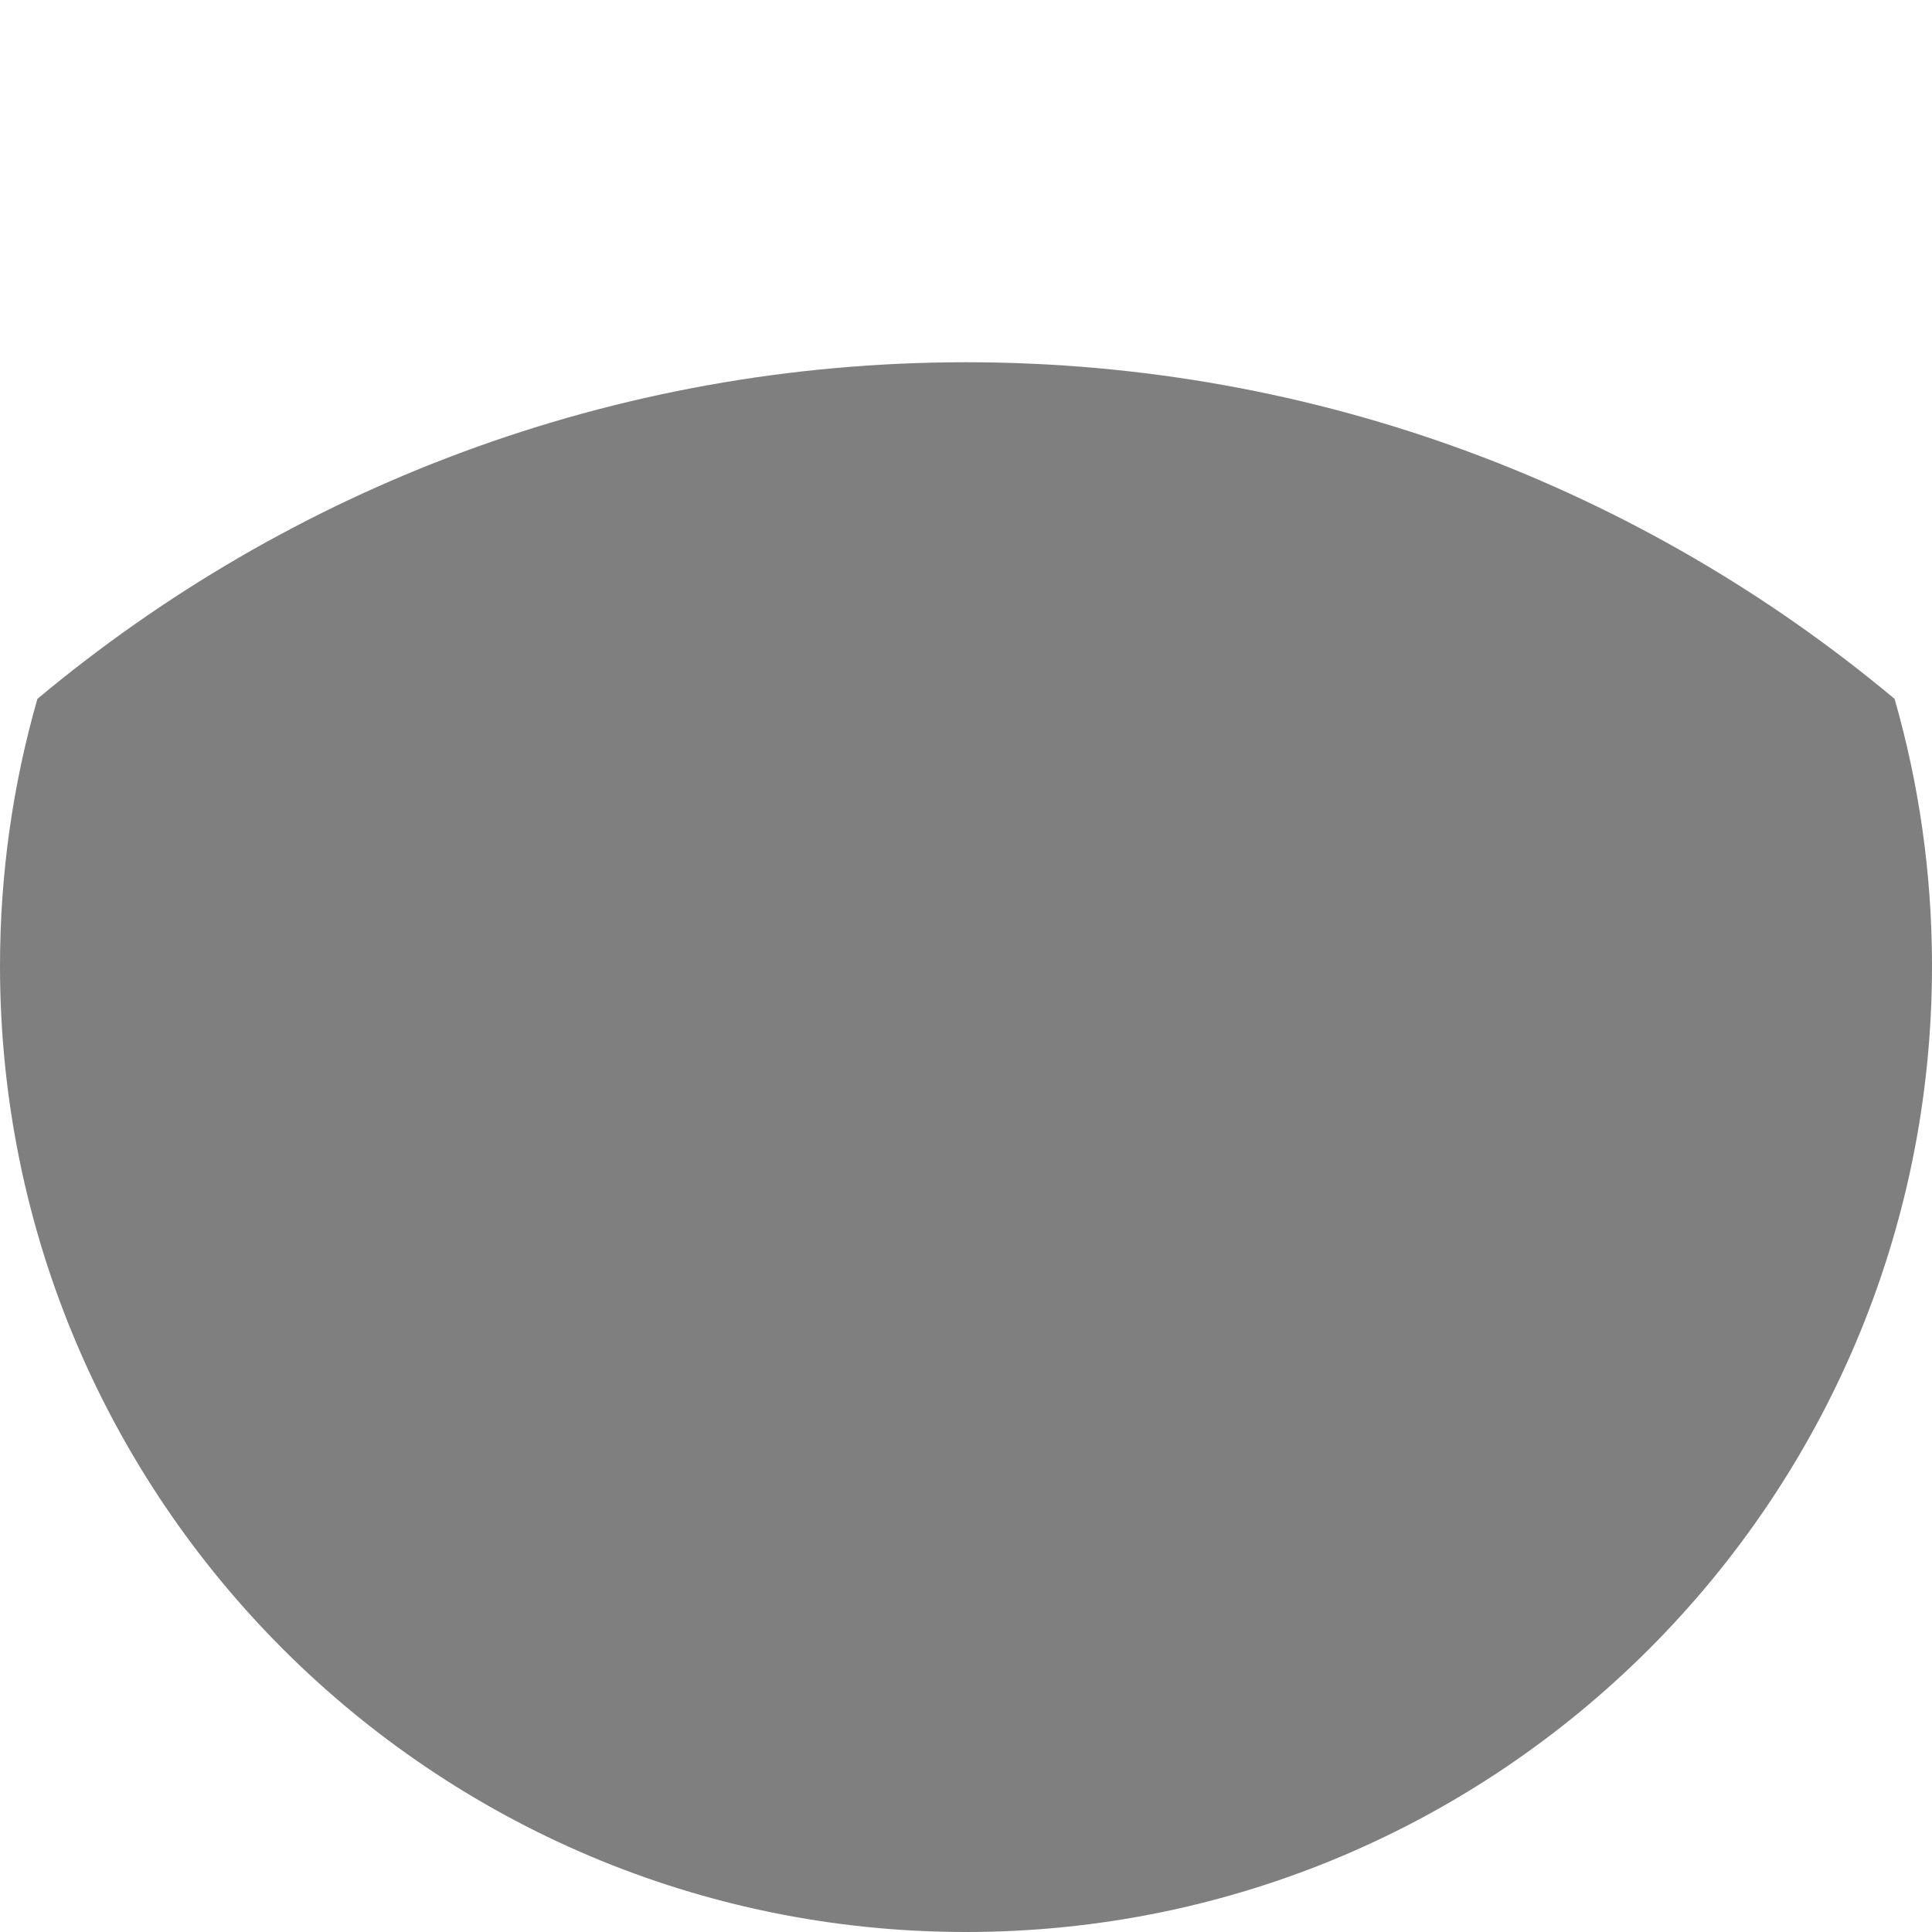 <svg width="128" height="128" viewBox="0 0 128 128" fill="none" xmlns="http://www.w3.org/2000/svg">
<path opacity="0.5" fill-rule="evenodd" clip-rule="evenodd" d="M64 128C99.346 128 128 99.346 128 64C128 57.86 127.135 51.922 125.521 46.301C108.861 32.379 87.409 24 64 24C40.591 24 19.139 32.379 2.479 46.301C0.865 51.922 0 57.86 0 64C0 99.346 28.654 128 64 128Z" fill="black"/>
</svg>
